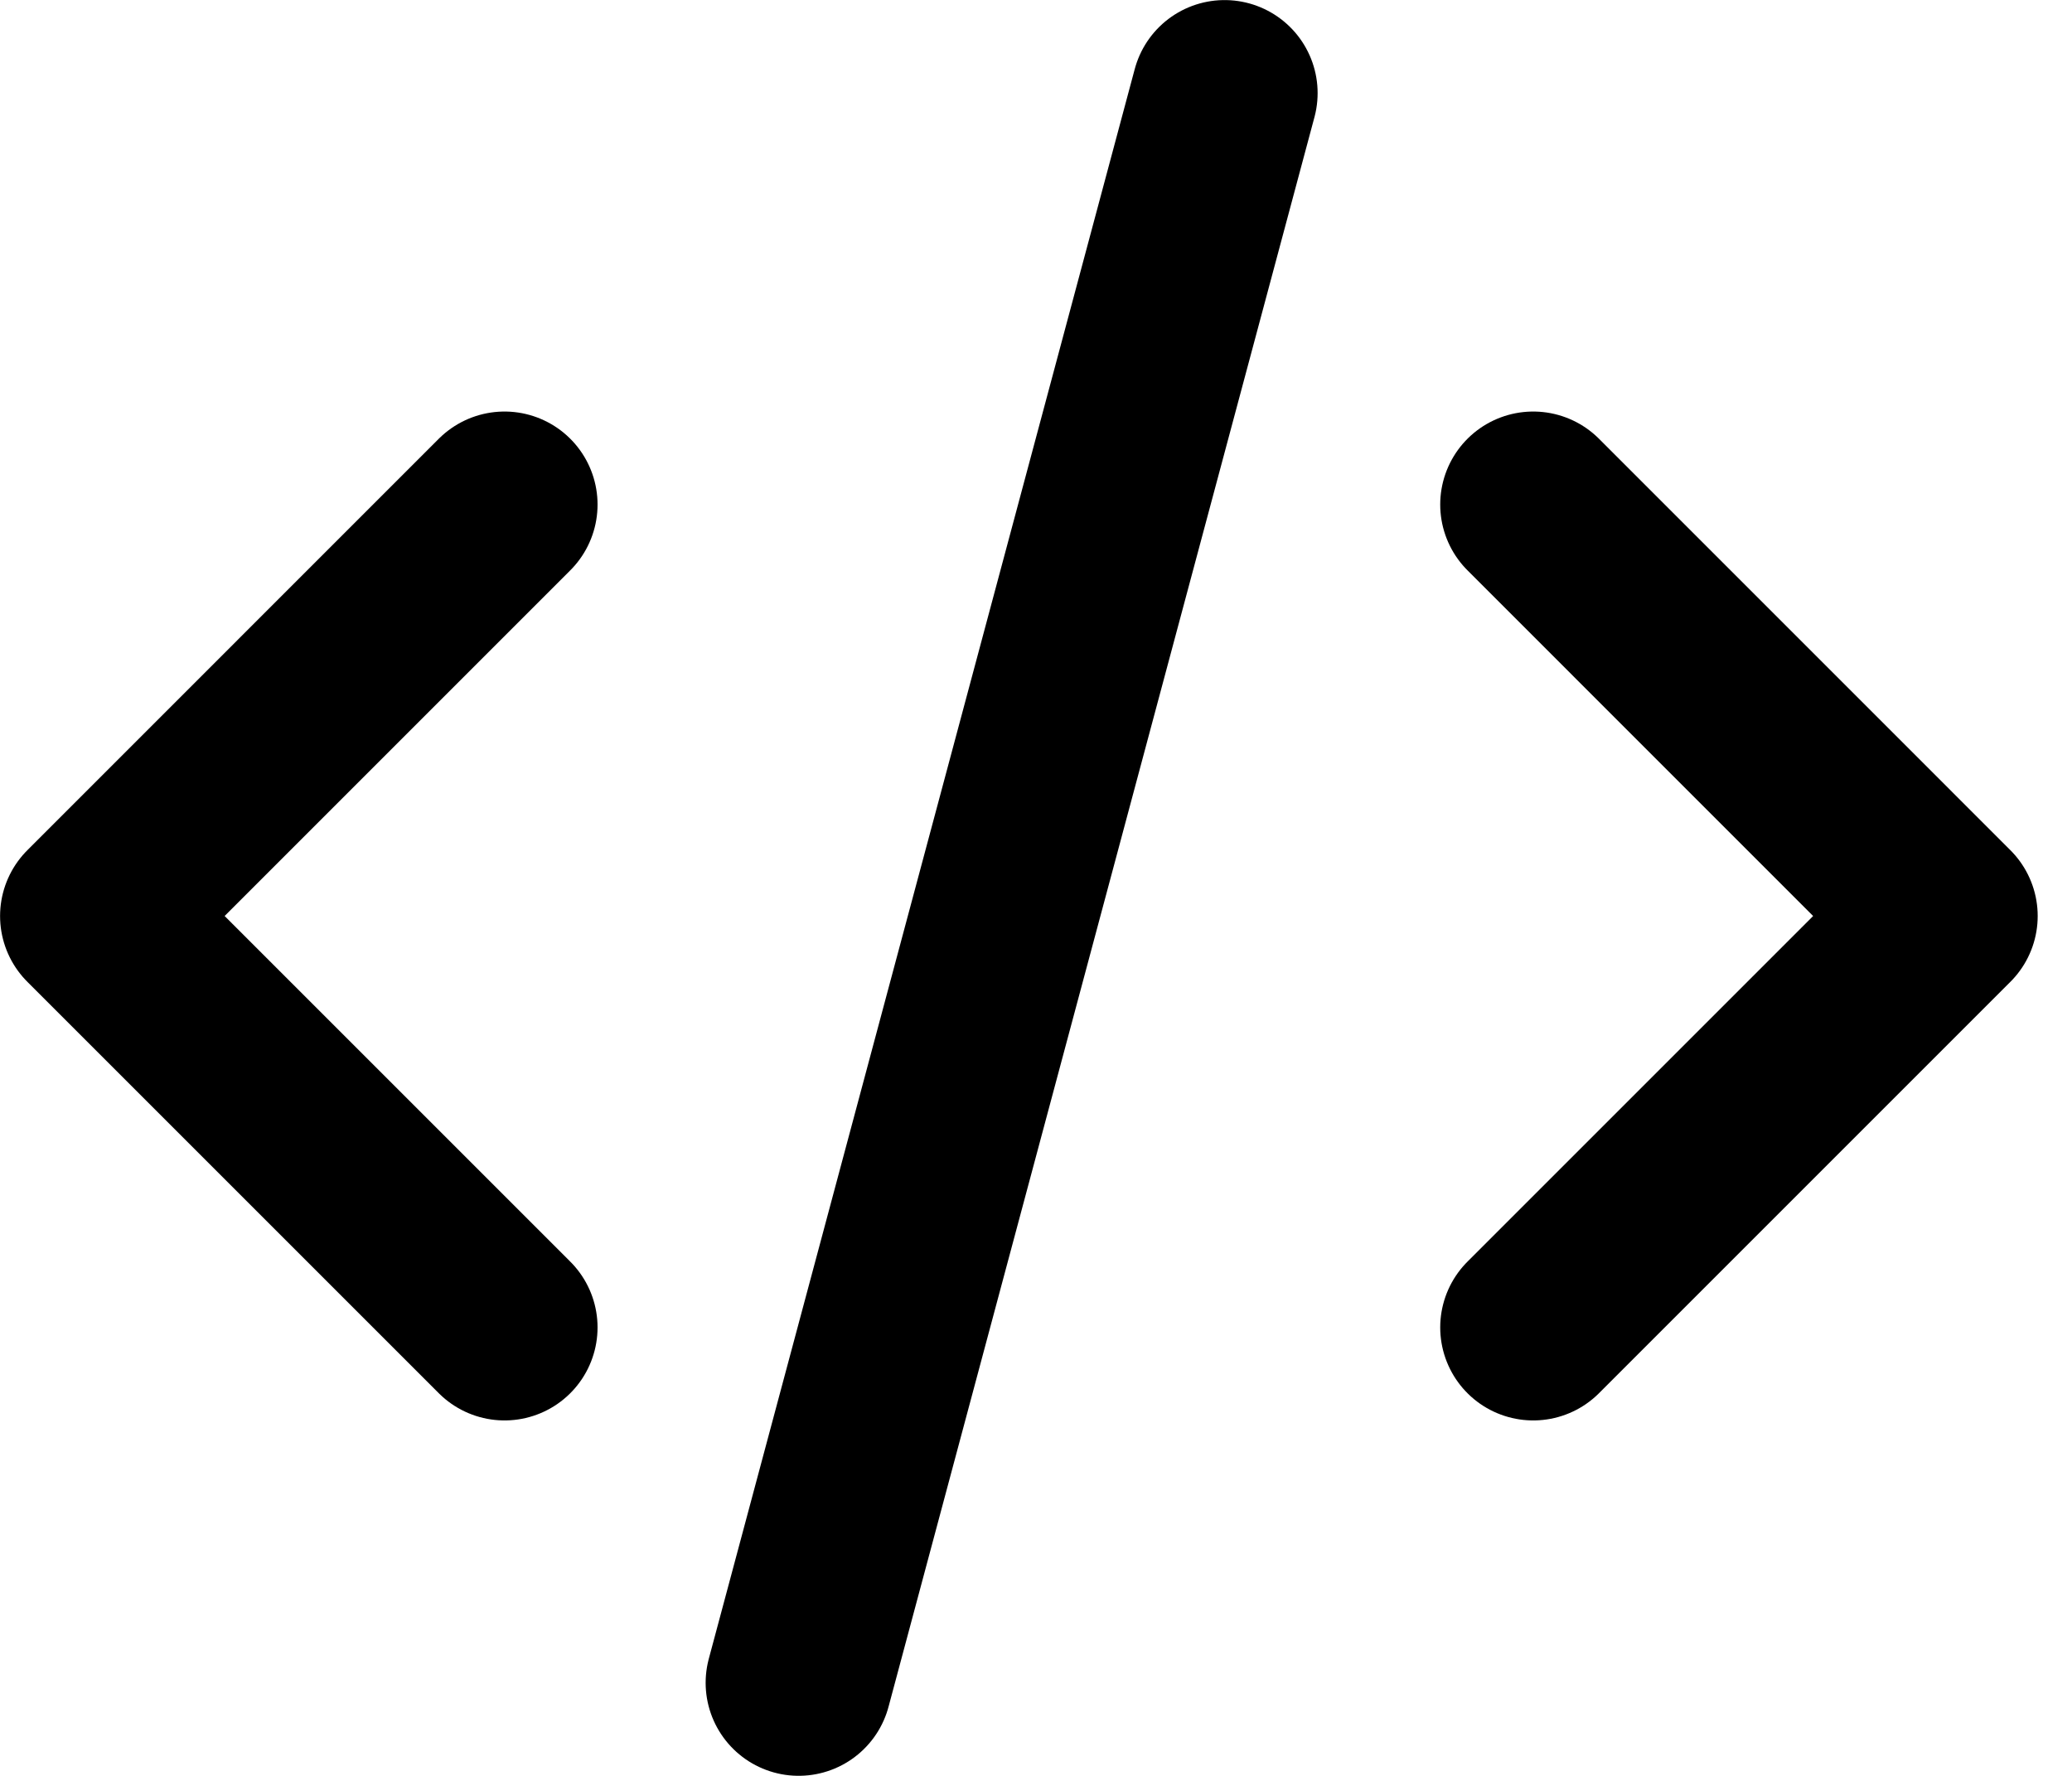 <svg width="42" height="36" viewBox="0 0 42 36" fill="none" xmlns="http://www.w3.org/2000/svg">
<path d="M10.227 10.228L1.887 18.569L10.227 26.909" stroke="black" stroke-width="3.771" stroke-linecap="round" stroke-linejoin="round"/>
<path d="M31.079 10.228L39.419 18.569L31.079 26.909" stroke="black" stroke-width="3.771" stroke-linecap="round" stroke-linejoin="round"/>
<path d="M24.823 1.887L16.189 34.113" stroke="black" stroke-width="3.771" stroke-linecap="round" stroke-linejoin="round"/>
</svg>
